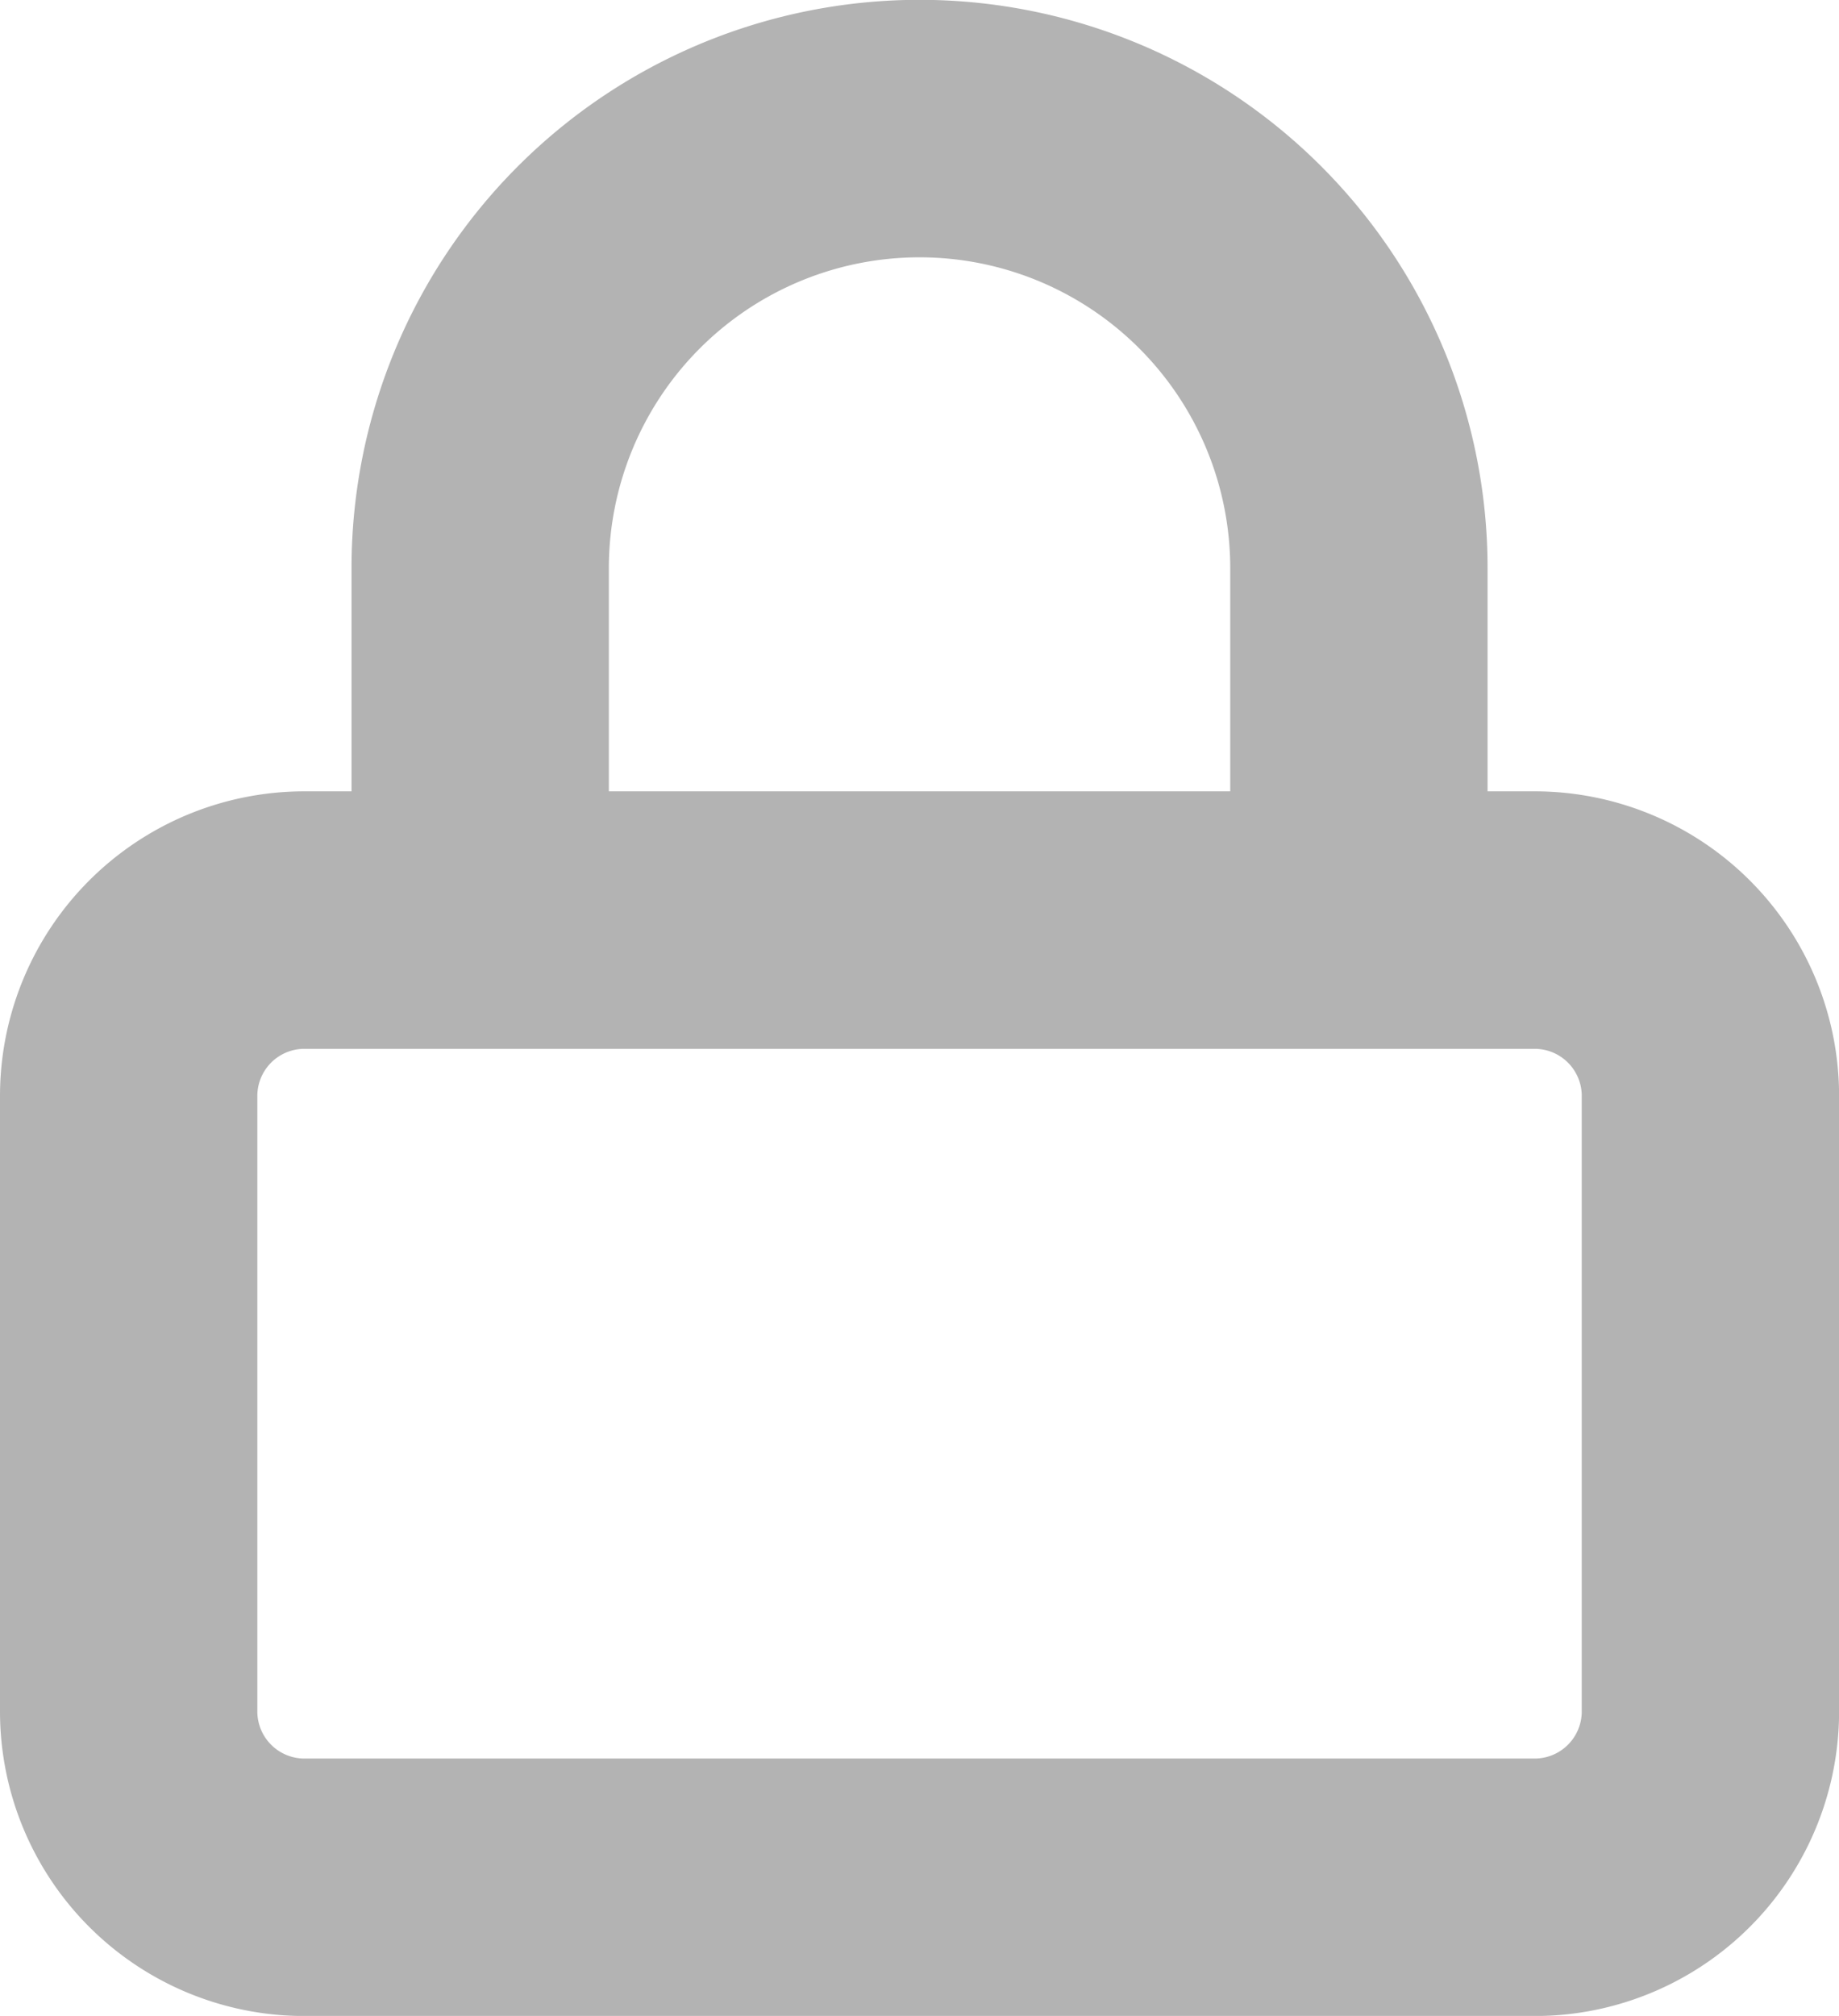 <svg xmlns="http://www.w3.org/2000/svg" width="21.439" height="23.488" viewBox="0 0 21.439 23.488">
  <g id="Icon_feather-lock" data-name="Icon feather-lock" transform="translate(-3 -1.5)" opacity="0.3">
    <path id="Path_11968" data-name="Path 11968" d="M6.549,16.5H20.891a2.049,2.049,0,0,1,2.049,2.049V25.72a2.049,2.049,0,0,1-2.049,2.049H6.549A2.049,2.049,0,0,1,4.5,25.72V18.549A2.049,2.049,0,0,1,6.549,16.5Z" transform="translate(0 -4.28)" fill="none" stroke="#000" stroke-linecap="round" stroke-linejoin="round" stroke-width="3"/>
    <path id="Path_11969" data-name="Path 11969" d="M10.5,12.22v-4.1a5.122,5.122,0,1,1,10.244,0v4.1" transform="translate(-1.902)" fill="none" stroke="#000" stroke-linecap="round" stroke-linejoin="round" stroke-width="3"/>
  </g>
</svg>
